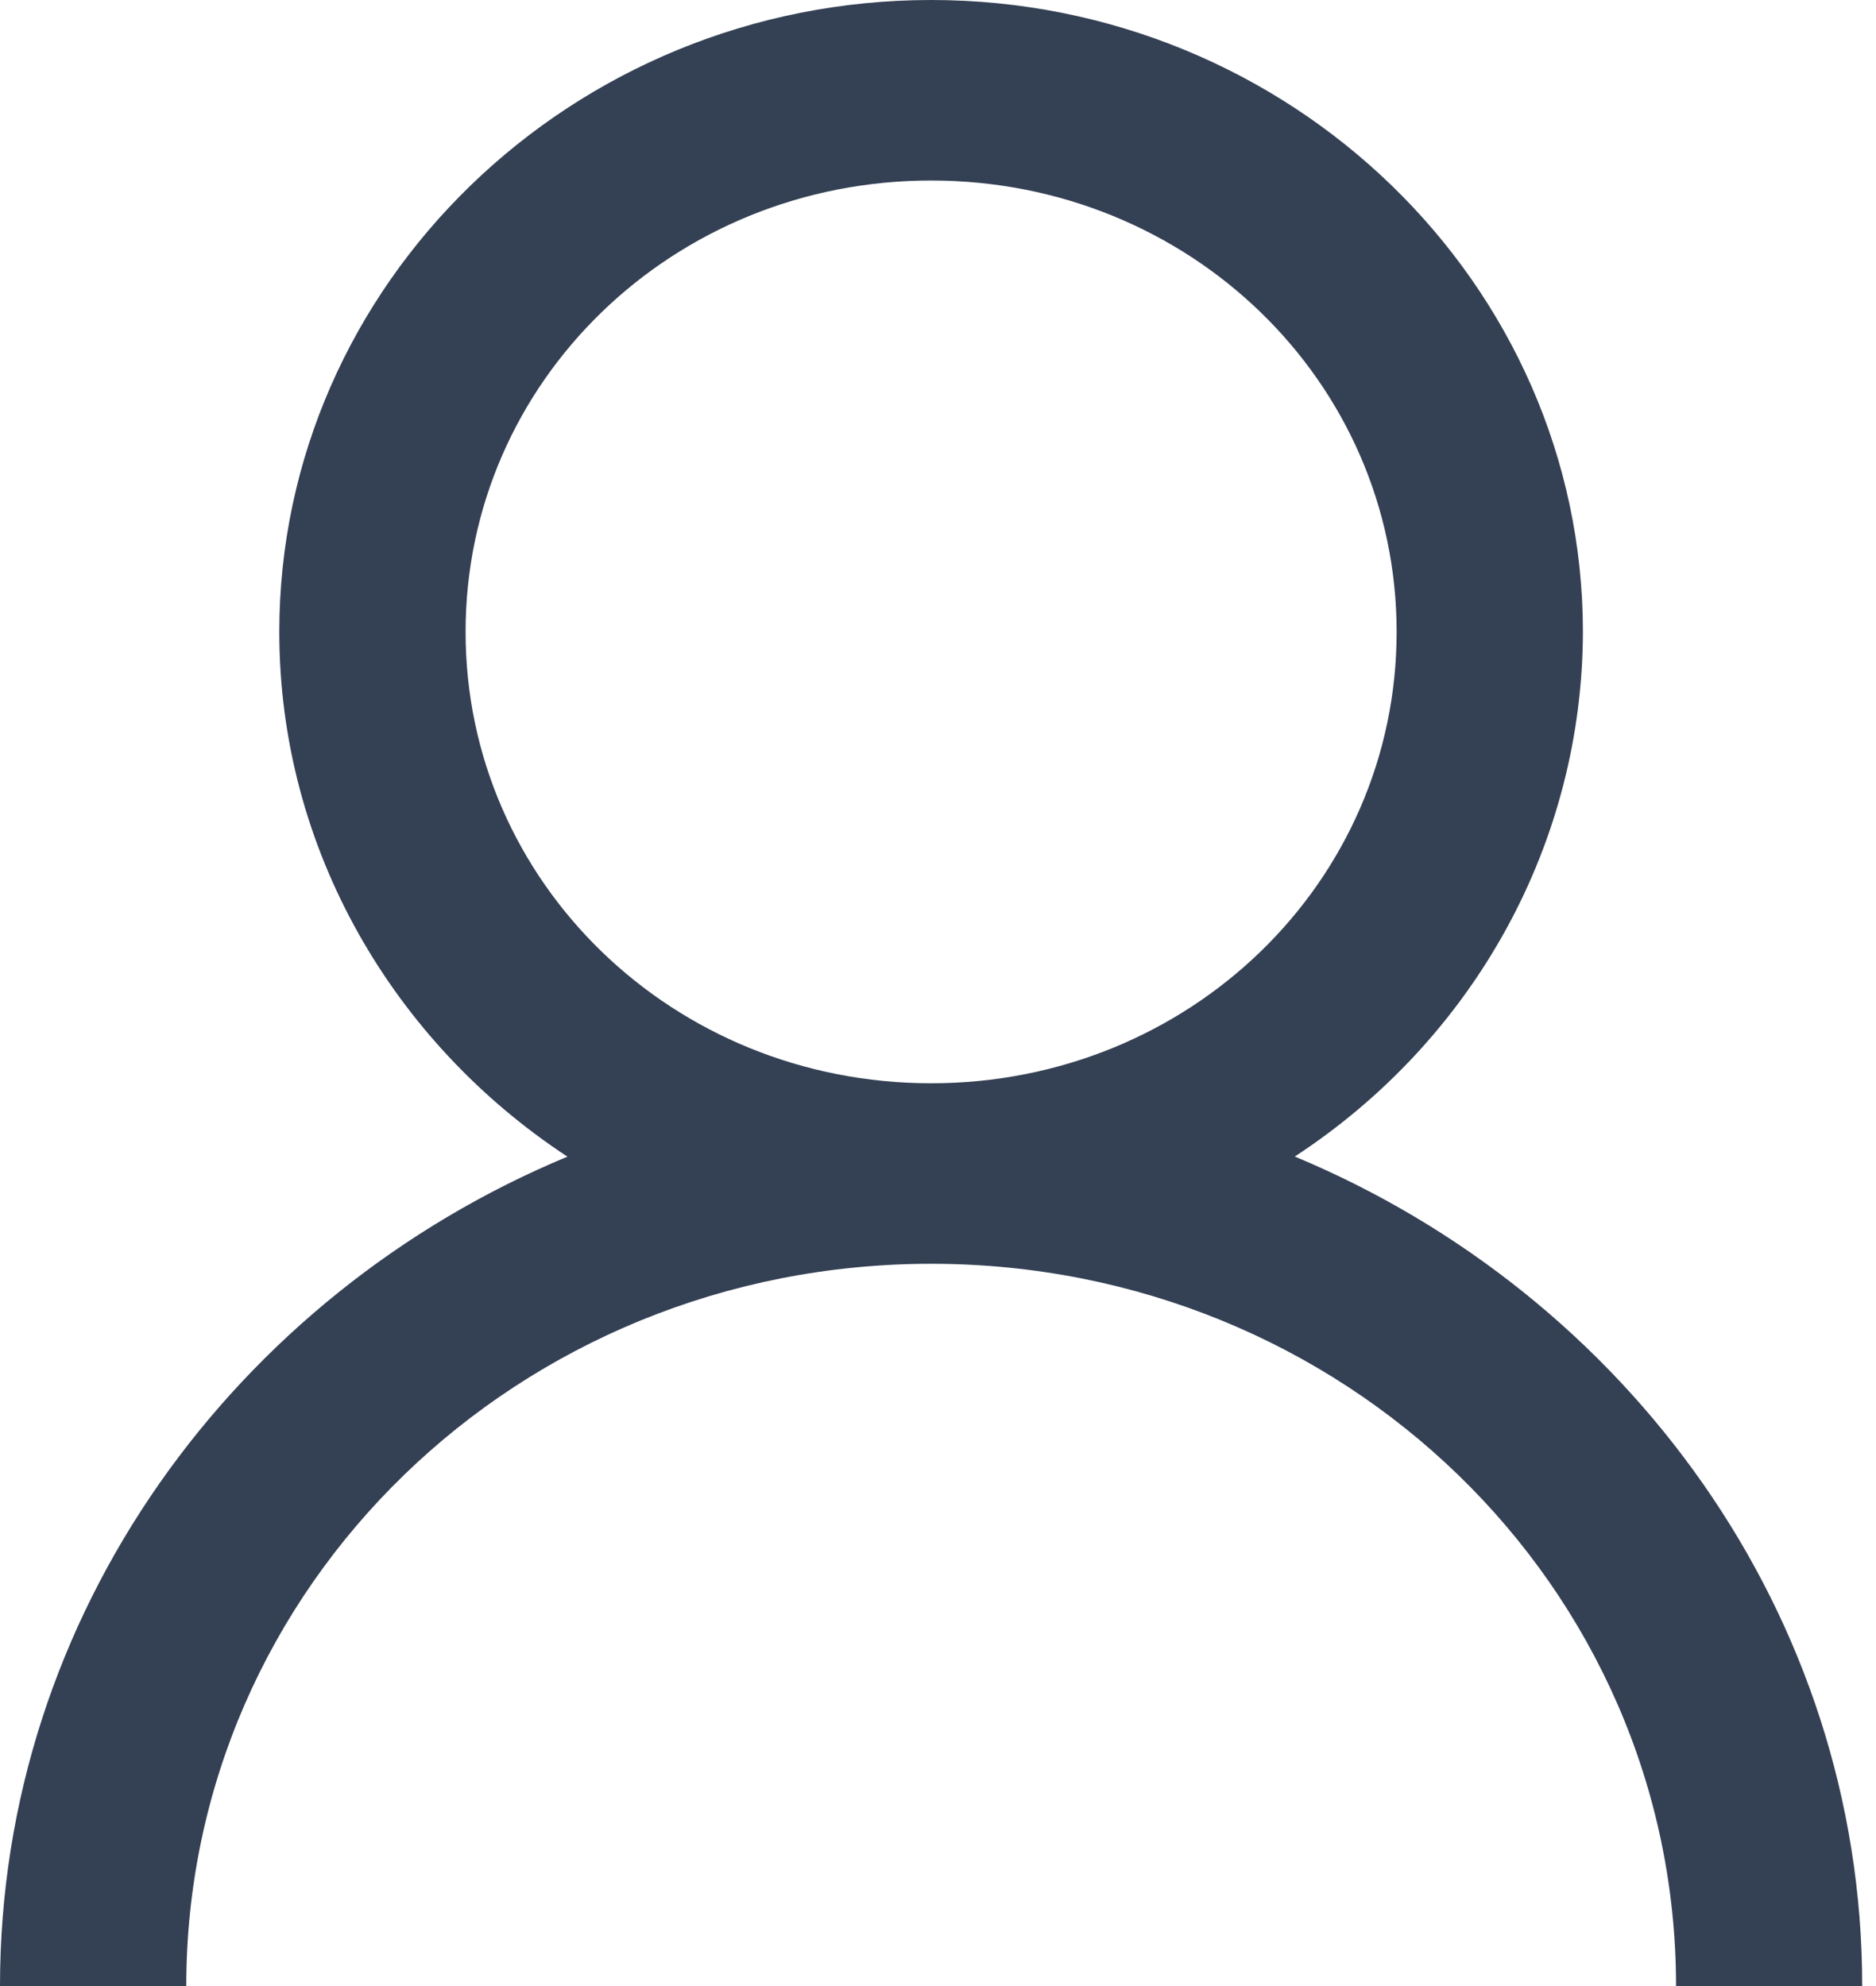<svg width="17" height="18" viewBox="0 0 17 18" fill="none" xmlns="http://www.w3.org/2000/svg">
<path d="M8.438 0C5.185 0 2.531 2.573 2.531 5.727C2.531 7.699 3.569 9.45 5.142 10.483C2.132 11.735 0 14.632 0 18H1.688C1.688 14.376 4.7 11.454 8.438 11.454C12.175 11.454 15.188 14.376 15.188 18H16.875C16.875 14.632 14.743 11.736 11.733 10.482C12.536 9.957 13.194 9.249 13.649 8.42C14.104 7.591 14.342 6.666 14.344 5.727C14.344 2.573 11.69 0 8.438 0ZM8.438 1.636C10.777 1.636 12.656 3.458 12.656 5.727C12.656 7.996 10.777 9.818 8.438 9.818C6.098 9.818 4.219 7.996 4.219 5.727C4.219 3.458 6.098 1.636 8.438 1.636Z" fill="#344054"/>
</svg>
